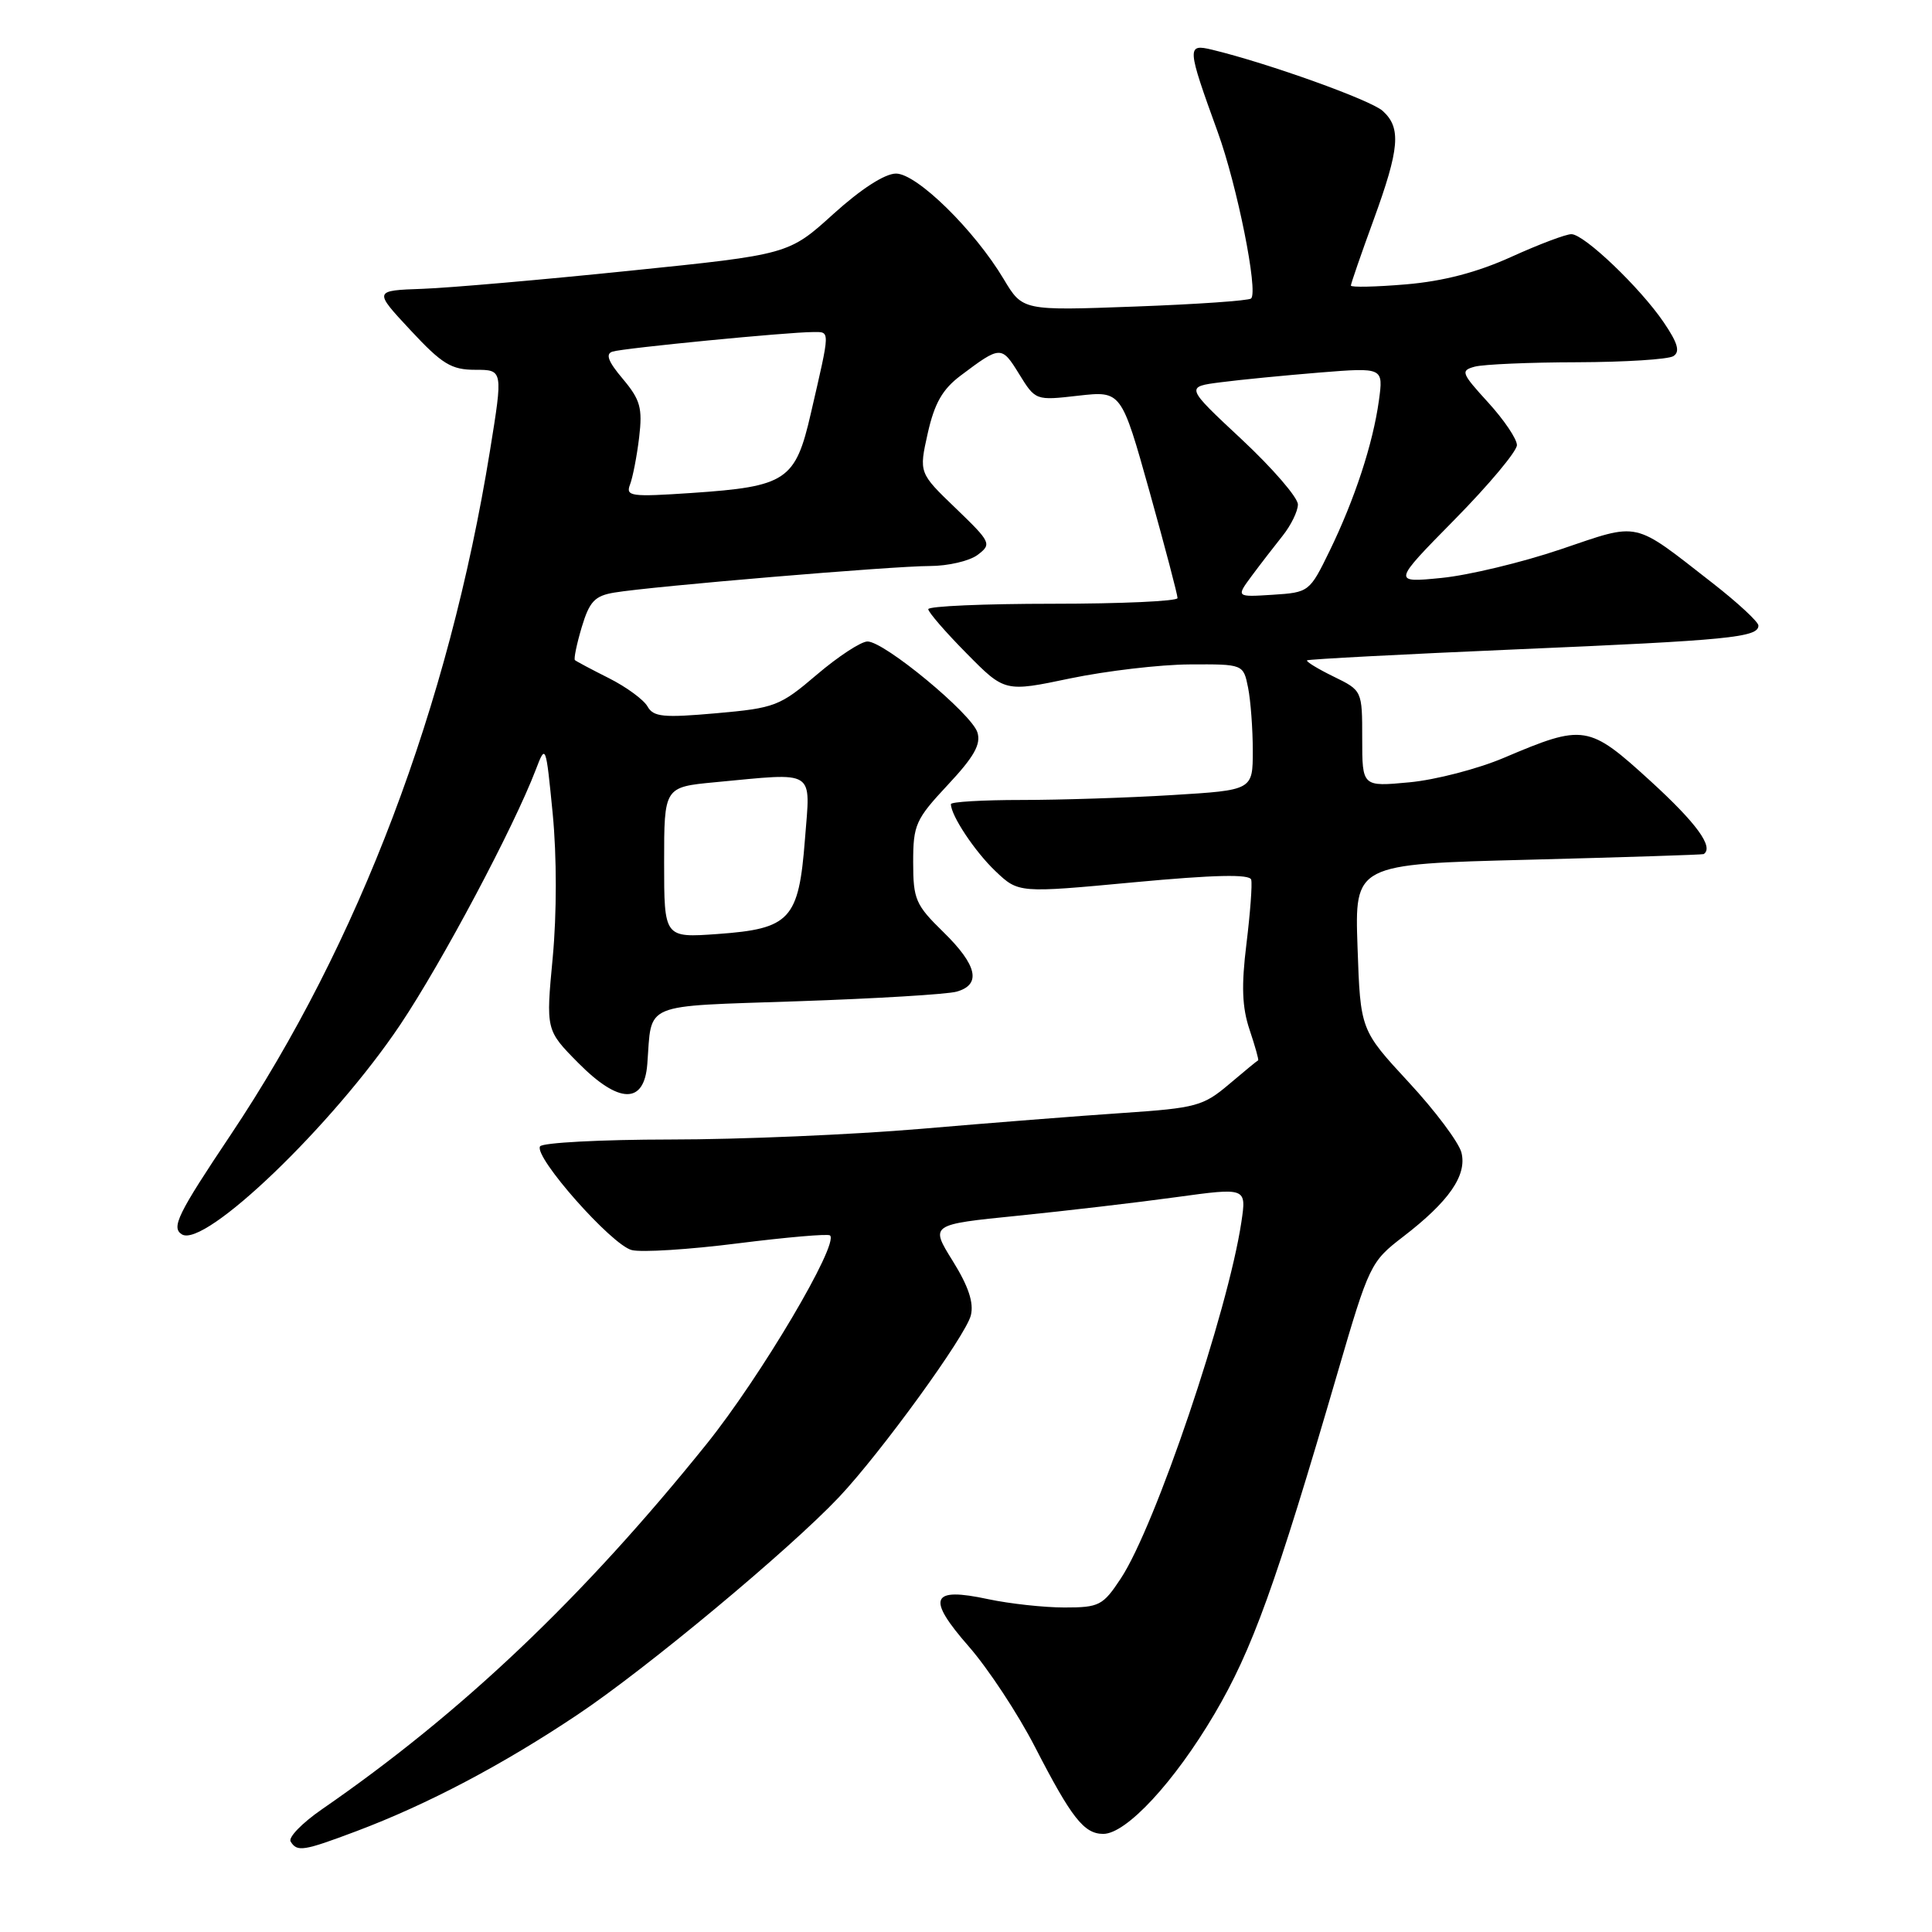 <?xml version="1.0" encoding="UTF-8" standalone="no"?>
<!DOCTYPE svg PUBLIC "-//W3C//DTD SVG 1.1//EN" "http://www.w3.org/Graphics/SVG/1.1/DTD/svg11.dtd" >
<svg xmlns="http://www.w3.org/2000/svg" xmlns:xlink="http://www.w3.org/1999/xlink" version="1.1" viewBox="0 0 256 256">
 <g >
 <path fill="currentColor"
d=" M 47.23 242.64 C 56.65 239.09 66.60 233.85 76.56 227.18 C 85.69 221.08 104.57 205.36 111.17 198.38 C 116.71 192.51 127.96 177.01 128.64 174.30 C 129.06 172.63 128.33 170.44 126.24 167.08 C 123.24 162.26 123.24 162.26 134.87 161.09 C 141.27 160.44 150.70 159.34 155.84 158.63 C 165.17 157.35 165.17 157.35 164.49 161.92 C 162.71 173.79 153.08 202.26 148.51 209.16 C 146.14 212.75 145.65 213.00 141.04 213.00 C 138.32 213.00 133.78 212.50 130.95 211.90 C 123.32 210.26 122.73 211.72 128.38 218.18 C 130.94 221.11 134.89 227.10 137.15 231.50 C 141.99 240.90 143.64 243.00 146.19 243.00 C 149.24 243.00 155.61 236.13 160.93 227.10 C 165.93 218.60 169.00 210.12 177.24 181.88 C 181.41 167.59 181.61 167.18 185.91 163.88 C 192.00 159.20 194.40 155.74 193.65 152.73 C 193.31 151.38 190.16 147.17 186.64 143.38 C 180.26 136.48 180.26 136.48 179.88 125.49 C 179.50 114.50 179.50 114.50 202.50 113.92 C 215.15 113.59 225.61 113.26 225.75 113.17 C 227.12 112.26 224.81 109.08 218.75 103.54 C 210.48 95.99 209.91 95.90 199.26 100.42 C 195.82 101.88 190.20 103.34 186.76 103.66 C 180.50 104.25 180.50 104.25 180.50 97.87 C 180.50 91.50 180.50 91.50 176.69 89.64 C 174.60 88.62 173.02 87.65 173.19 87.50 C 173.36 87.35 185.88 86.69 201.00 86.04 C 229.08 84.84 233.00 84.46 233.00 82.89 C 233.00 82.40 230.26 79.86 226.91 77.25 C 216.23 68.93 217.42 69.19 206.82 72.78 C 201.69 74.52 194.57 76.23 191.00 76.58 C 184.50 77.22 184.50 77.22 192.75 68.84 C 197.29 64.23 201.00 59.79 201.00 58.98 C 201.00 58.16 199.28 55.62 197.18 53.32 C 193.62 49.42 193.50 49.10 195.43 48.58 C 196.57 48.28 202.68 48.01 209.00 48.00 C 215.32 47.98 221.05 47.62 221.73 47.19 C 222.65 46.61 222.32 45.46 220.45 42.71 C 217.34 38.13 209.94 31.06 208.23 31.03 C 207.53 31.01 203.95 32.36 200.27 34.03 C 195.73 36.09 191.26 37.26 186.30 37.68 C 182.28 38.02 179.00 38.09 179.00 37.84 C 179.00 37.59 180.35 33.68 182.00 29.16 C 185.46 19.67 185.69 16.94 183.22 14.70 C 181.62 13.25 168.03 8.38 160.62 6.59 C 157.23 5.77 157.26 6.21 161.36 17.51 C 163.93 24.59 166.74 38.60 165.78 39.55 C 165.50 39.84 158.57 40.32 150.38 40.62 C 135.50 41.17 135.50 41.17 133.00 36.99 C 129.10 30.46 121.48 23.00 118.73 23.00 C 117.25 23.00 114.10 25.03 110.42 28.36 C 104.50 33.72 104.50 33.72 83.50 35.87 C 71.95 37.06 59.58 38.14 56.00 38.27 C 49.50 38.50 49.50 38.50 54.39 43.75 C 58.58 48.25 59.80 49.00 62.97 49.00 C 66.66 49.00 66.66 49.00 64.92 59.75 C 59.44 93.60 47.56 124.95 30.56 150.38 C 23.54 160.87 22.66 162.67 24.10 163.56 C 27.11 165.42 44.12 149.08 53.04 135.77 C 58.57 127.52 68.06 109.66 70.99 102.00 C 72.31 98.54 72.33 98.60 73.24 107.86 C 73.78 113.47 73.78 121.09 73.24 126.86 C 72.33 136.50 72.33 136.50 76.61 140.83 C 82.02 146.30 85.36 146.36 85.77 141.00 C 86.41 132.71 84.78 133.39 105.73 132.67 C 116.05 132.32 125.51 131.75 126.75 131.40 C 130.07 130.47 129.50 127.90 125.00 123.50 C 121.32 119.91 121.00 119.17 121.00 114.25 C 121.00 109.29 121.32 108.57 125.58 104.01 C 129.07 100.28 130.01 98.62 129.51 97.04 C 128.72 94.55 117.18 85.00 114.95 85.00 C 114.09 85.00 111.07 86.98 108.24 89.39 C 103.34 93.57 102.69 93.82 94.90 94.51 C 87.89 95.13 86.58 95.00 85.80 93.61 C 85.30 92.72 83.00 91.03 80.70 89.87 C 78.39 88.71 76.36 87.63 76.18 87.47 C 76.01 87.32 76.41 85.36 77.08 83.11 C 78.11 79.69 78.81 78.95 81.40 78.52 C 86.35 77.69 118.33 75.00 123.19 75.00 C 125.62 75.00 128.49 74.33 129.56 73.51 C 131.43 72.09 131.31 71.85 126.63 67.34 C 121.76 62.66 121.76 62.66 122.93 57.41 C 123.83 53.42 124.88 51.58 127.30 49.76 C 132.58 45.79 132.71 45.79 135.02 49.53 C 137.21 53.08 137.21 53.08 142.89 52.43 C 148.58 51.79 148.58 51.79 152.32 65.14 C 154.37 72.49 156.04 78.84 156.03 79.25 C 156.01 79.66 148.57 80.00 139.50 80.00 C 130.43 80.00 123.00 80.32 123.00 80.72 C 123.00 81.11 125.28 83.75 128.07 86.57 C 133.14 91.71 133.14 91.71 141.82 89.89 C 146.59 88.90 153.71 88.06 157.62 88.04 C 164.75 88.00 164.75 88.00 165.38 91.13 C 165.72 92.84 166.00 96.60 166.00 99.47 C 166.00 104.70 166.00 104.70 155.34 105.35 C 149.48 105.71 140.48 106.00 135.34 106.00 C 130.20 106.00 126.00 106.25 126.00 106.55 C 126.00 108.06 129.17 112.83 131.89 115.42 C 134.96 118.34 134.96 118.34 150.23 116.91 C 160.96 115.91 165.59 115.81 165.79 116.56 C 165.95 117.15 165.66 120.98 165.16 125.07 C 164.47 130.65 164.58 133.48 165.58 136.46 C 166.31 138.64 166.82 140.46 166.71 140.50 C 166.59 140.54 164.86 141.97 162.85 143.67 C 159.44 146.56 158.48 146.82 148.85 147.47 C 143.16 147.85 131.07 148.80 122.00 149.58 C 112.92 150.35 97.99 150.99 88.81 150.99 C 79.63 151.00 71.87 151.41 71.56 151.90 C 70.71 153.28 81.04 164.97 83.71 165.64 C 85.00 165.97 91.33 165.57 97.78 164.75 C 104.23 163.94 109.72 163.46 109.98 163.70 C 111.22 164.80 100.77 182.46 93.61 191.36 C 77.22 211.73 61.20 226.95 42.63 239.76 C 40.03 241.56 38.17 243.47 38.51 244.01 C 39.37 245.42 40.19 245.29 47.23 242.64 Z  M 88.00 114.28 C 88.00 104.29 88.00 104.29 94.75 103.65 C 108.27 102.38 107.39 101.82 106.66 111.21 C 105.84 121.85 104.71 123.07 95.10 123.76 C 88.00 124.27 88.00 124.27 88.00 114.28 Z  M 165.86 76.31 C 167.01 74.76 168.85 72.38 169.95 71.00 C 171.05 69.62 171.97 67.76 171.98 66.85 C 171.99 65.94 168.64 62.06 164.53 58.22 C 157.06 51.25 157.06 51.25 161.78 50.65 C 164.38 50.31 170.28 49.74 174.91 49.36 C 183.31 48.69 183.31 48.69 182.71 53.09 C 181.91 58.84 179.51 66.15 176.18 73.00 C 173.53 78.44 173.45 78.50 168.64 78.81 C 163.78 79.12 163.78 79.12 165.86 76.31 Z  M 83.48 64.21 C 83.84 63.27 84.39 60.46 84.69 57.96 C 85.15 54.05 84.85 52.98 82.53 50.21 C 80.58 47.91 80.20 46.89 81.16 46.59 C 82.66 46.12 104.44 44.00 107.71 44.00 C 110.03 44.00 110.05 43.47 107.44 54.78 C 105.40 63.68 104.21 64.47 91.66 65.32 C 83.60 65.86 82.88 65.77 83.48 64.21 Z "/>
</g>
</svg>